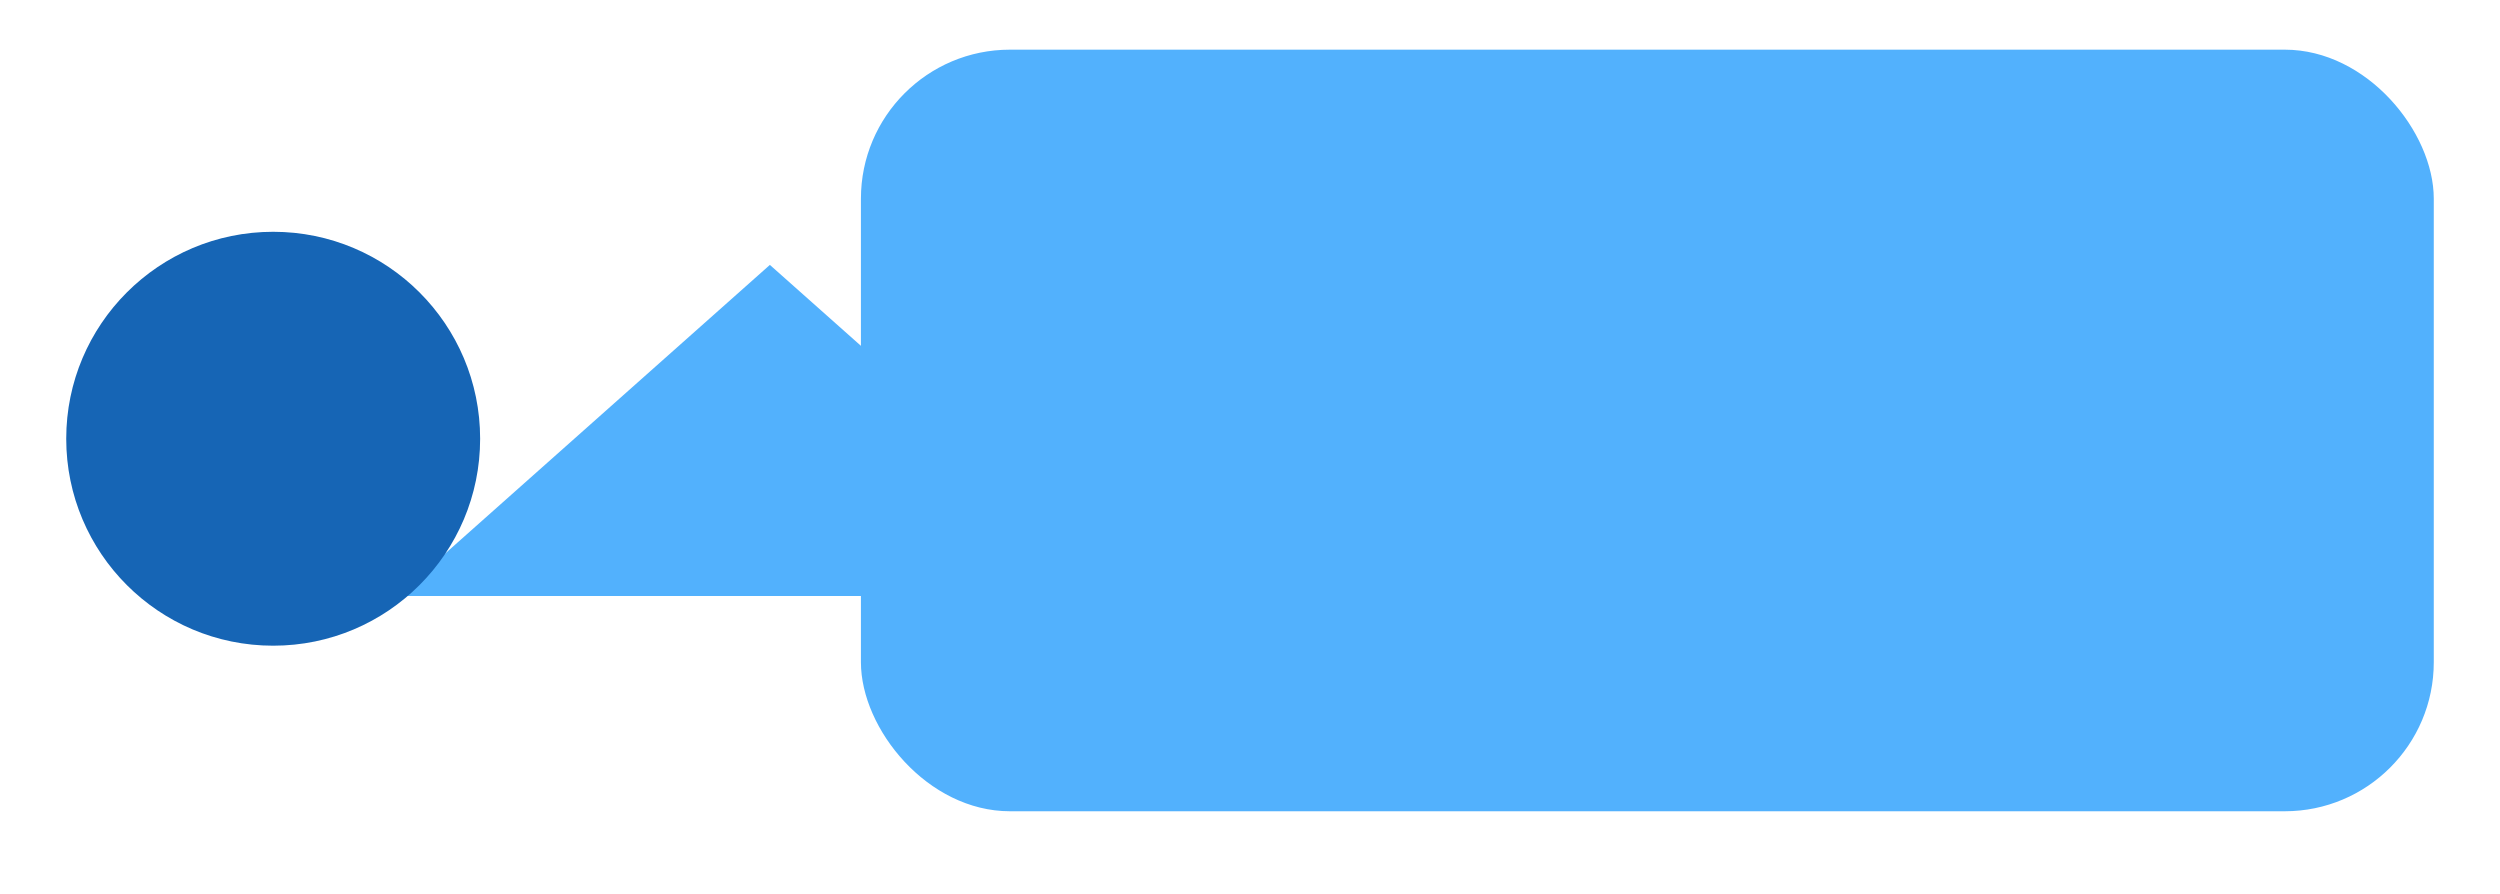 <?xml version="1.0" encoding="UTF-8" standalone="no"?>
<svg width="151px" height="54px" viewBox="0 0 151 54" version="1.1" xmlns="http://www.w3.org/2000/svg" xmlns:xlink="http://www.w3.org/1999/xlink" xmlns:sketch="http://www.bohemiancoding.com/sketch/ns">
    <!-- Generator: Sketch 3.3 (11970) - http://www.bohemiancoding.com/sketch -->
    <title>Triangle 5 + Triangle 5 Copy + Rectangle 32 + Oval 9</title>
    <desc>Created with Sketch.</desc>
    <defs>
        <filter x="-50%" y="-50%" width="200%" height="200%" filterUnits="objectBoundingBox" id="filter-1">
            <feOffset dx="0" dy="1" in="SourceAlpha" result="shadowOffsetOuter1"></feOffset>
            <feGaussianBlur stdDeviation="2" in="shadowOffsetOuter1" result="shadowBlurOuter1"></feGaussianBlur>
            <feColorMatrix values="0 0 0 0 0   0 0 0 0 0   0 0 0 0 0  0 0 0 0.35 0" in="shadowBlurOuter1" type="matrix" result="shadowMatrixOuter1"></feColorMatrix>
            <feMerge>
                <feMergeNode in="shadowMatrixOuter1"></feMergeNode>
                <feMergeNode in="SourceGraphic"></feMergeNode>
            </feMerge>
        </filter>
    </defs>
    <g id="Page-1" stroke="none" stroke-width="1" fill="none" fill-rule="evenodd" sketch:type="MSPage">
        <g id="Changelog_RecentView" sketch:type="MSArtboardGroup" transform="translate(-23, -483)">
            <g id="card1" sketch:type="MSLayerGroup" transform="translate(27, 272)">
                <g id="First_Card" sketch:type="MSShapeGroup">
                    <g id="Triangle-5-+-Triangle-5-Copy-+-Rectangle-32-+-Oval-9" transform="translate(0, 214)">
                        <g id="Triangle-5-+-Triangle-5-Copy-+-Rectangle-32" transform="translate(32, 0)" fill="#52B1FD">
                            <polygon id="Triangle-5" points="10.5 13 33 33 -12 33 "></polygon>
                            <rect id="Rectangle-32" x="16" y="0" width="95" height="46" rx="9"></rect>
                        </g>
                        <circle id="Oval-9" fill="#1665B5" filter="url(#filter-1)" cx="12.5" cy="22.5" r="12.5"></circle>
                    </g>
                </g>
            </g>
        </g>
    </g>
</svg>